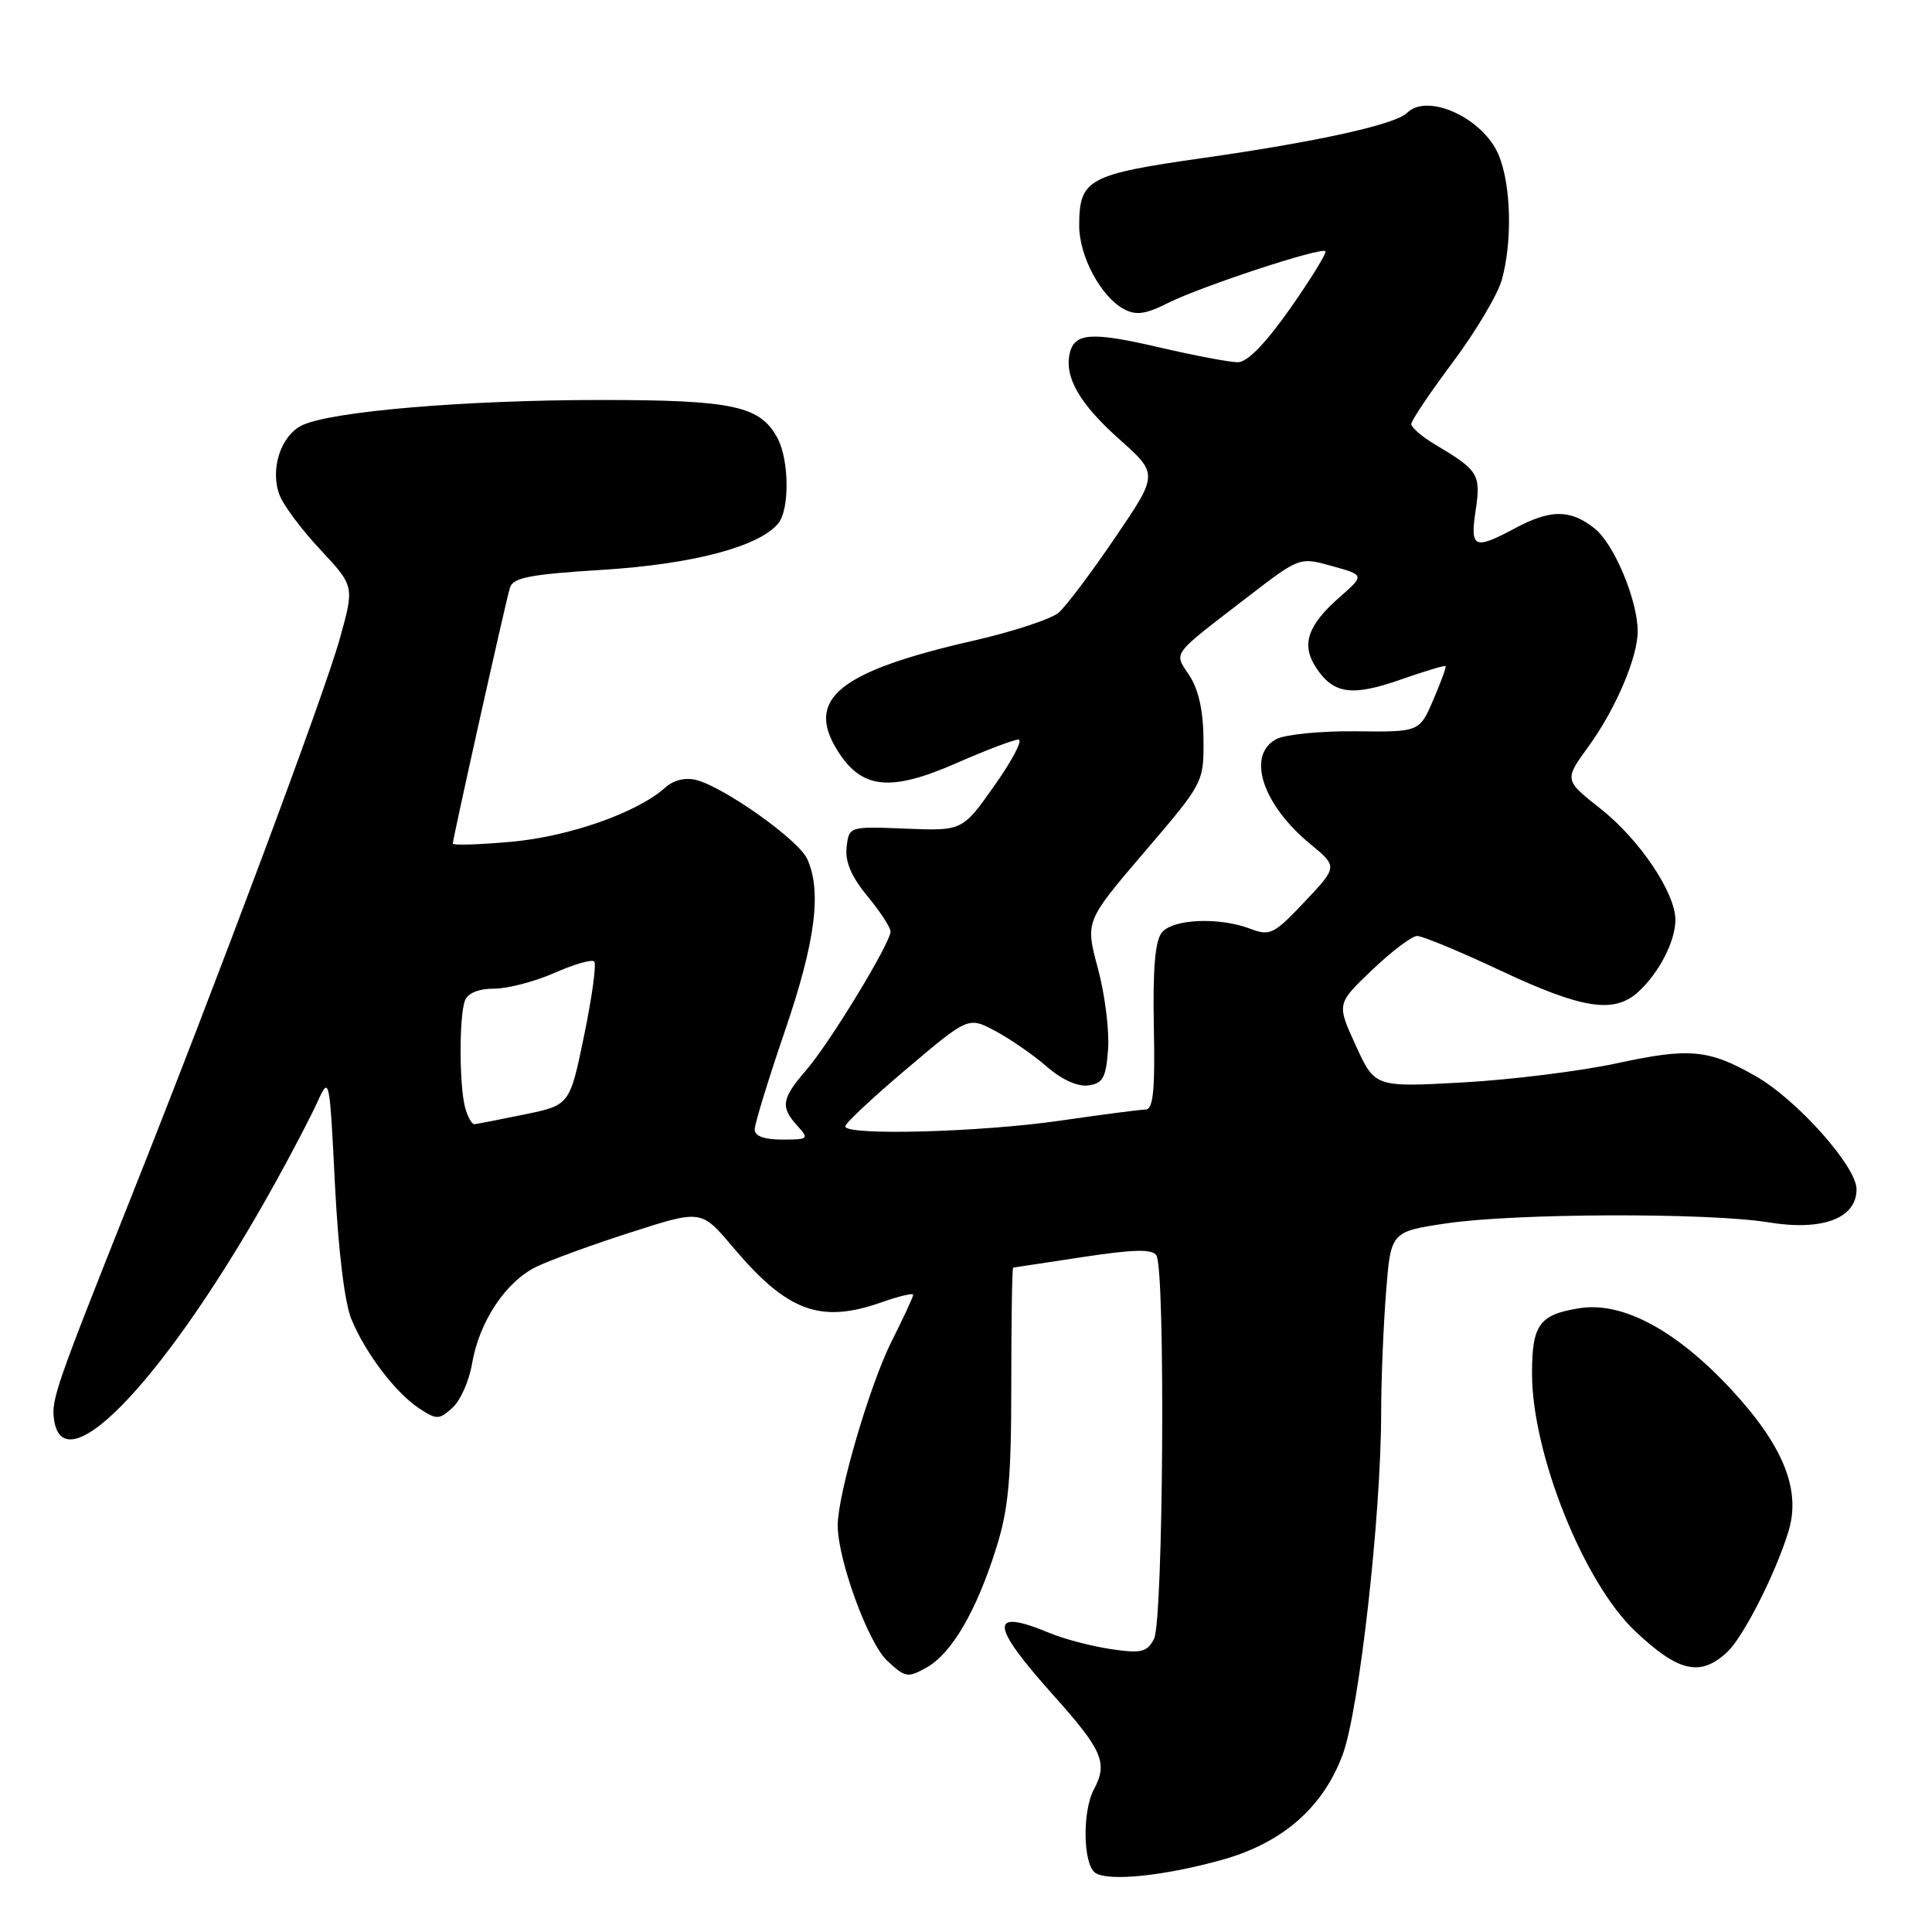 <?xml version="1.0" encoding="UTF-8" standalone="no"?>
<!DOCTYPE svg PUBLIC "-//W3C//DTD SVG 1.1//EN" "http://www.w3.org/Graphics/SVG/1.1/DTD/svg11.dtd" >
<svg xmlns="http://www.w3.org/2000/svg" xmlns:xlink="http://www.w3.org/1999/xlink" version="1.1" viewBox="0 0 256 256">
 <g >
 <path fill="currentColor"
d=" M 161.99 246.42 C 169.93 244.19 175.29 239.52 177.90 232.53 C 180.09 226.68 183.00 200.91 183.01 187.24 C 183.01 182.98 183.30 175.83 183.65 171.35 C 184.28 163.20 184.28 163.20 191.68 162.10 C 200.78 160.75 226.41 160.67 234.36 161.97 C 241.50 163.14 246.00 161.44 246.00 157.58 C 246.00 154.56 238.12 145.72 232.63 142.59 C 226.41 139.04 223.87 138.81 214.29 140.88 C 209.45 141.93 200.25 143.07 193.84 143.43 C 182.18 144.07 182.18 144.07 179.65 138.54 C 177.11 133.00 177.11 133.00 181.81 128.53 C 184.39 126.06 187.07 124.04 187.77 124.02 C 188.46 124.01 193.41 126.06 198.77 128.58 C 209.64 133.69 213.85 134.36 217.06 131.45 C 219.81 128.96 222.00 124.72 222.00 121.89 C 222.00 118.30 217.25 111.24 212.08 107.16 C 207.26 103.35 207.26 103.35 210.47 98.93 C 214.08 93.96 217.00 87.12 217.00 83.66 C 217.00 79.51 213.86 72.04 211.27 70.00 C 208.06 67.47 205.45 67.48 200.74 70.00 C 195.32 72.90 194.78 72.65 195.53 67.63 C 196.25 62.88 195.89 62.30 190.25 58.96 C 188.46 57.90 187.00 56.65 187.00 56.19 C 187.00 55.73 189.48 52.04 192.50 48.00 C 195.53 43.95 198.45 39.04 199.00 37.07 C 200.42 31.95 200.23 24.49 198.58 20.53 C 196.54 15.65 189.15 12.25 186.44 14.96 C 184.91 16.49 174.60 18.77 159.52 20.92 C 144.12 23.11 143.00 23.72 143.00 29.94 C 143.01 33.97 145.89 39.34 148.93 40.96 C 150.52 41.82 151.80 41.64 154.74 40.16 C 159.11 37.96 175.05 32.71 175.62 33.29 C 175.83 33.50 173.74 36.90 170.98 40.84 C 167.69 45.52 165.28 48.00 164.01 48.00 C 162.95 48.00 158.25 47.11 153.57 46.02 C 144.64 43.94 142.36 44.09 141.74 46.84 C 141.03 49.98 143.06 53.51 148.27 58.16 C 153.49 62.81 153.49 62.81 147.77 71.22 C 144.63 75.85 141.26 80.33 140.28 81.18 C 139.30 82.02 134.22 83.70 129.00 84.89 C 111.22 88.95 106.71 92.57 110.93 99.39 C 114.14 104.58 117.92 104.99 126.80 101.09 C 130.67 99.39 134.34 98.00 134.95 98.00 C 135.57 98.00 134.15 100.72 131.80 104.05 C 127.54 110.10 127.54 110.10 120.02 109.80 C 112.50 109.50 112.50 109.50 112.18 112.26 C 111.96 114.17 112.80 116.15 114.93 118.73 C 116.62 120.78 118.00 122.89 118.00 123.42 C 118.00 124.95 109.97 138.17 106.84 141.78 C 103.56 145.58 103.38 146.66 105.65 149.17 C 107.23 150.91 107.13 151.00 103.65 151.00 C 101.26 151.00 100.00 150.54 100.00 149.66 C 100.00 148.92 101.80 143.05 104.00 136.62 C 108.05 124.78 108.92 118.10 106.95 113.80 C 105.80 111.28 95.94 104.28 92.24 103.35 C 90.82 102.99 89.25 103.37 88.18 104.33 C 84.52 107.65 75.45 110.85 67.75 111.54 C 63.49 111.92 60.00 112.03 60.00 111.78 C 60.00 111.12 66.99 79.78 67.57 77.87 C 67.97 76.54 70.22 76.10 79.78 75.51 C 91.79 74.76 100.55 72.45 103.12 69.36 C 104.64 67.53 104.58 60.96 103.02 58.05 C 100.74 53.78 97.13 53.00 79.59 53.00 C 61.70 53.00 43.95 54.50 40.06 56.34 C 37.20 57.70 35.74 62.19 37.05 65.62 C 37.56 66.96 39.99 70.22 42.47 72.86 C 46.96 77.67 46.96 77.67 45.04 84.58 C 43.00 91.94 28.78 130.00 17.23 159.00 C 7.37 183.78 6.79 185.46 7.16 188.11 C 8.44 197.11 22.50 182.02 36.60 156.50 C 38.73 152.65 41.19 147.93 42.07 146.00 C 43.64 142.54 43.67 142.68 44.38 156.91 C 44.83 165.80 45.67 172.67 46.58 174.85 C 48.48 179.39 52.45 184.60 55.59 186.65 C 57.87 188.14 58.19 188.13 59.95 186.54 C 61.00 185.60 62.17 182.96 62.55 180.69 C 63.50 175.10 67.03 169.80 71.12 167.83 C 72.98 166.94 78.65 164.87 83.72 163.25 C 92.93 160.29 92.93 160.29 97.11 165.25 C 104.33 173.81 108.71 175.43 116.87 172.54 C 119.14 171.74 121.00 171.31 121.00 171.57 C 121.00 171.84 119.71 174.63 118.12 177.78 C 115.25 183.49 111.00 198.01 111.00 202.12 C 111.00 206.65 115.02 217.67 117.54 220.04 C 119.94 222.30 120.28 222.35 122.79 220.95 C 126.11 219.08 129.39 213.46 132.00 205.14 C 133.64 199.94 134.00 195.99 134.00 183.39 C 134.00 174.93 134.11 167.98 134.25 167.96 C 134.39 167.95 138.55 167.31 143.50 166.56 C 150.25 165.54 152.68 165.48 153.23 166.35 C 154.44 168.24 154.15 214.86 152.91 217.17 C 151.96 218.94 151.22 219.11 147.16 218.51 C 144.60 218.12 140.98 217.18 139.13 216.40 C 131.03 213.03 131.13 215.18 139.50 224.54 C 146.11 231.92 146.83 233.58 144.94 237.12 C 143.39 240.02 143.51 247.06 145.13 248.16 C 146.87 249.34 154.33 248.57 161.99 246.42 Z  M 228.86 218.91 C 231.01 216.91 235.33 208.40 237.00 202.85 C 238.65 197.40 236.29 191.56 229.46 184.18 C 222.12 176.25 214.97 172.42 209.24 173.35 C 203.96 174.20 203.00 175.54 203.00 181.99 C 203.00 192.60 209.83 209.67 216.66 216.13 C 222.40 221.56 225.31 222.22 228.86 218.91 Z  M 112.00 149.25 C 112.00 148.84 115.67 145.40 120.16 141.61 C 128.31 134.71 128.31 134.71 131.88 136.61 C 133.84 137.65 136.91 139.77 138.69 141.32 C 140.70 143.07 142.80 144.02 144.22 143.82 C 146.15 143.55 146.55 142.81 146.83 139.00 C 147.00 136.53 146.40 131.70 145.47 128.29 C 143.80 122.07 143.80 122.07 151.65 112.89 C 159.48 103.73 159.50 103.69 159.47 98.01 C 159.45 94.23 158.82 91.38 157.62 89.54 C 155.52 86.34 155.02 87.03 165.36 79.07 C 172.21 73.80 172.21 73.80 176.52 75.01 C 180.83 76.21 180.83 76.21 177.46 79.17 C 173.24 82.88 172.39 85.43 174.39 88.47 C 176.68 91.97 179.15 92.31 185.59 90.05 C 188.76 88.94 191.45 88.13 191.55 88.26 C 191.66 88.39 190.92 90.41 189.91 92.75 C 188.08 97.00 188.08 97.00 179.65 96.90 C 175.01 96.85 170.27 97.32 169.11 97.94 C 165.14 100.06 167.26 106.60 173.61 111.83 C 177.26 114.84 177.26 114.84 172.87 119.49 C 168.80 123.80 168.28 124.06 165.68 123.07 C 161.55 121.50 155.45 121.75 153.96 123.55 C 153.06 124.63 152.74 128.33 152.89 136.05 C 153.06 144.48 152.81 147.00 151.80 147.02 C 151.09 147.03 146.00 147.69 140.50 148.49 C 129.88 150.03 112.00 150.51 112.00 149.25 Z  M 61.63 146.75 C 60.84 143.82 60.83 134.61 61.61 132.58 C 61.99 131.59 63.42 131.00 65.48 131.00 C 67.28 131.00 70.87 130.06 73.46 128.92 C 76.05 127.77 78.42 127.09 78.74 127.40 C 79.05 127.72 78.45 132.13 77.40 137.20 C 75.50 146.43 75.50 146.43 69.50 147.67 C 66.20 148.35 63.21 148.93 62.87 148.96 C 62.52 148.98 61.96 147.99 61.63 146.75 Z "/>
</g>
</svg>